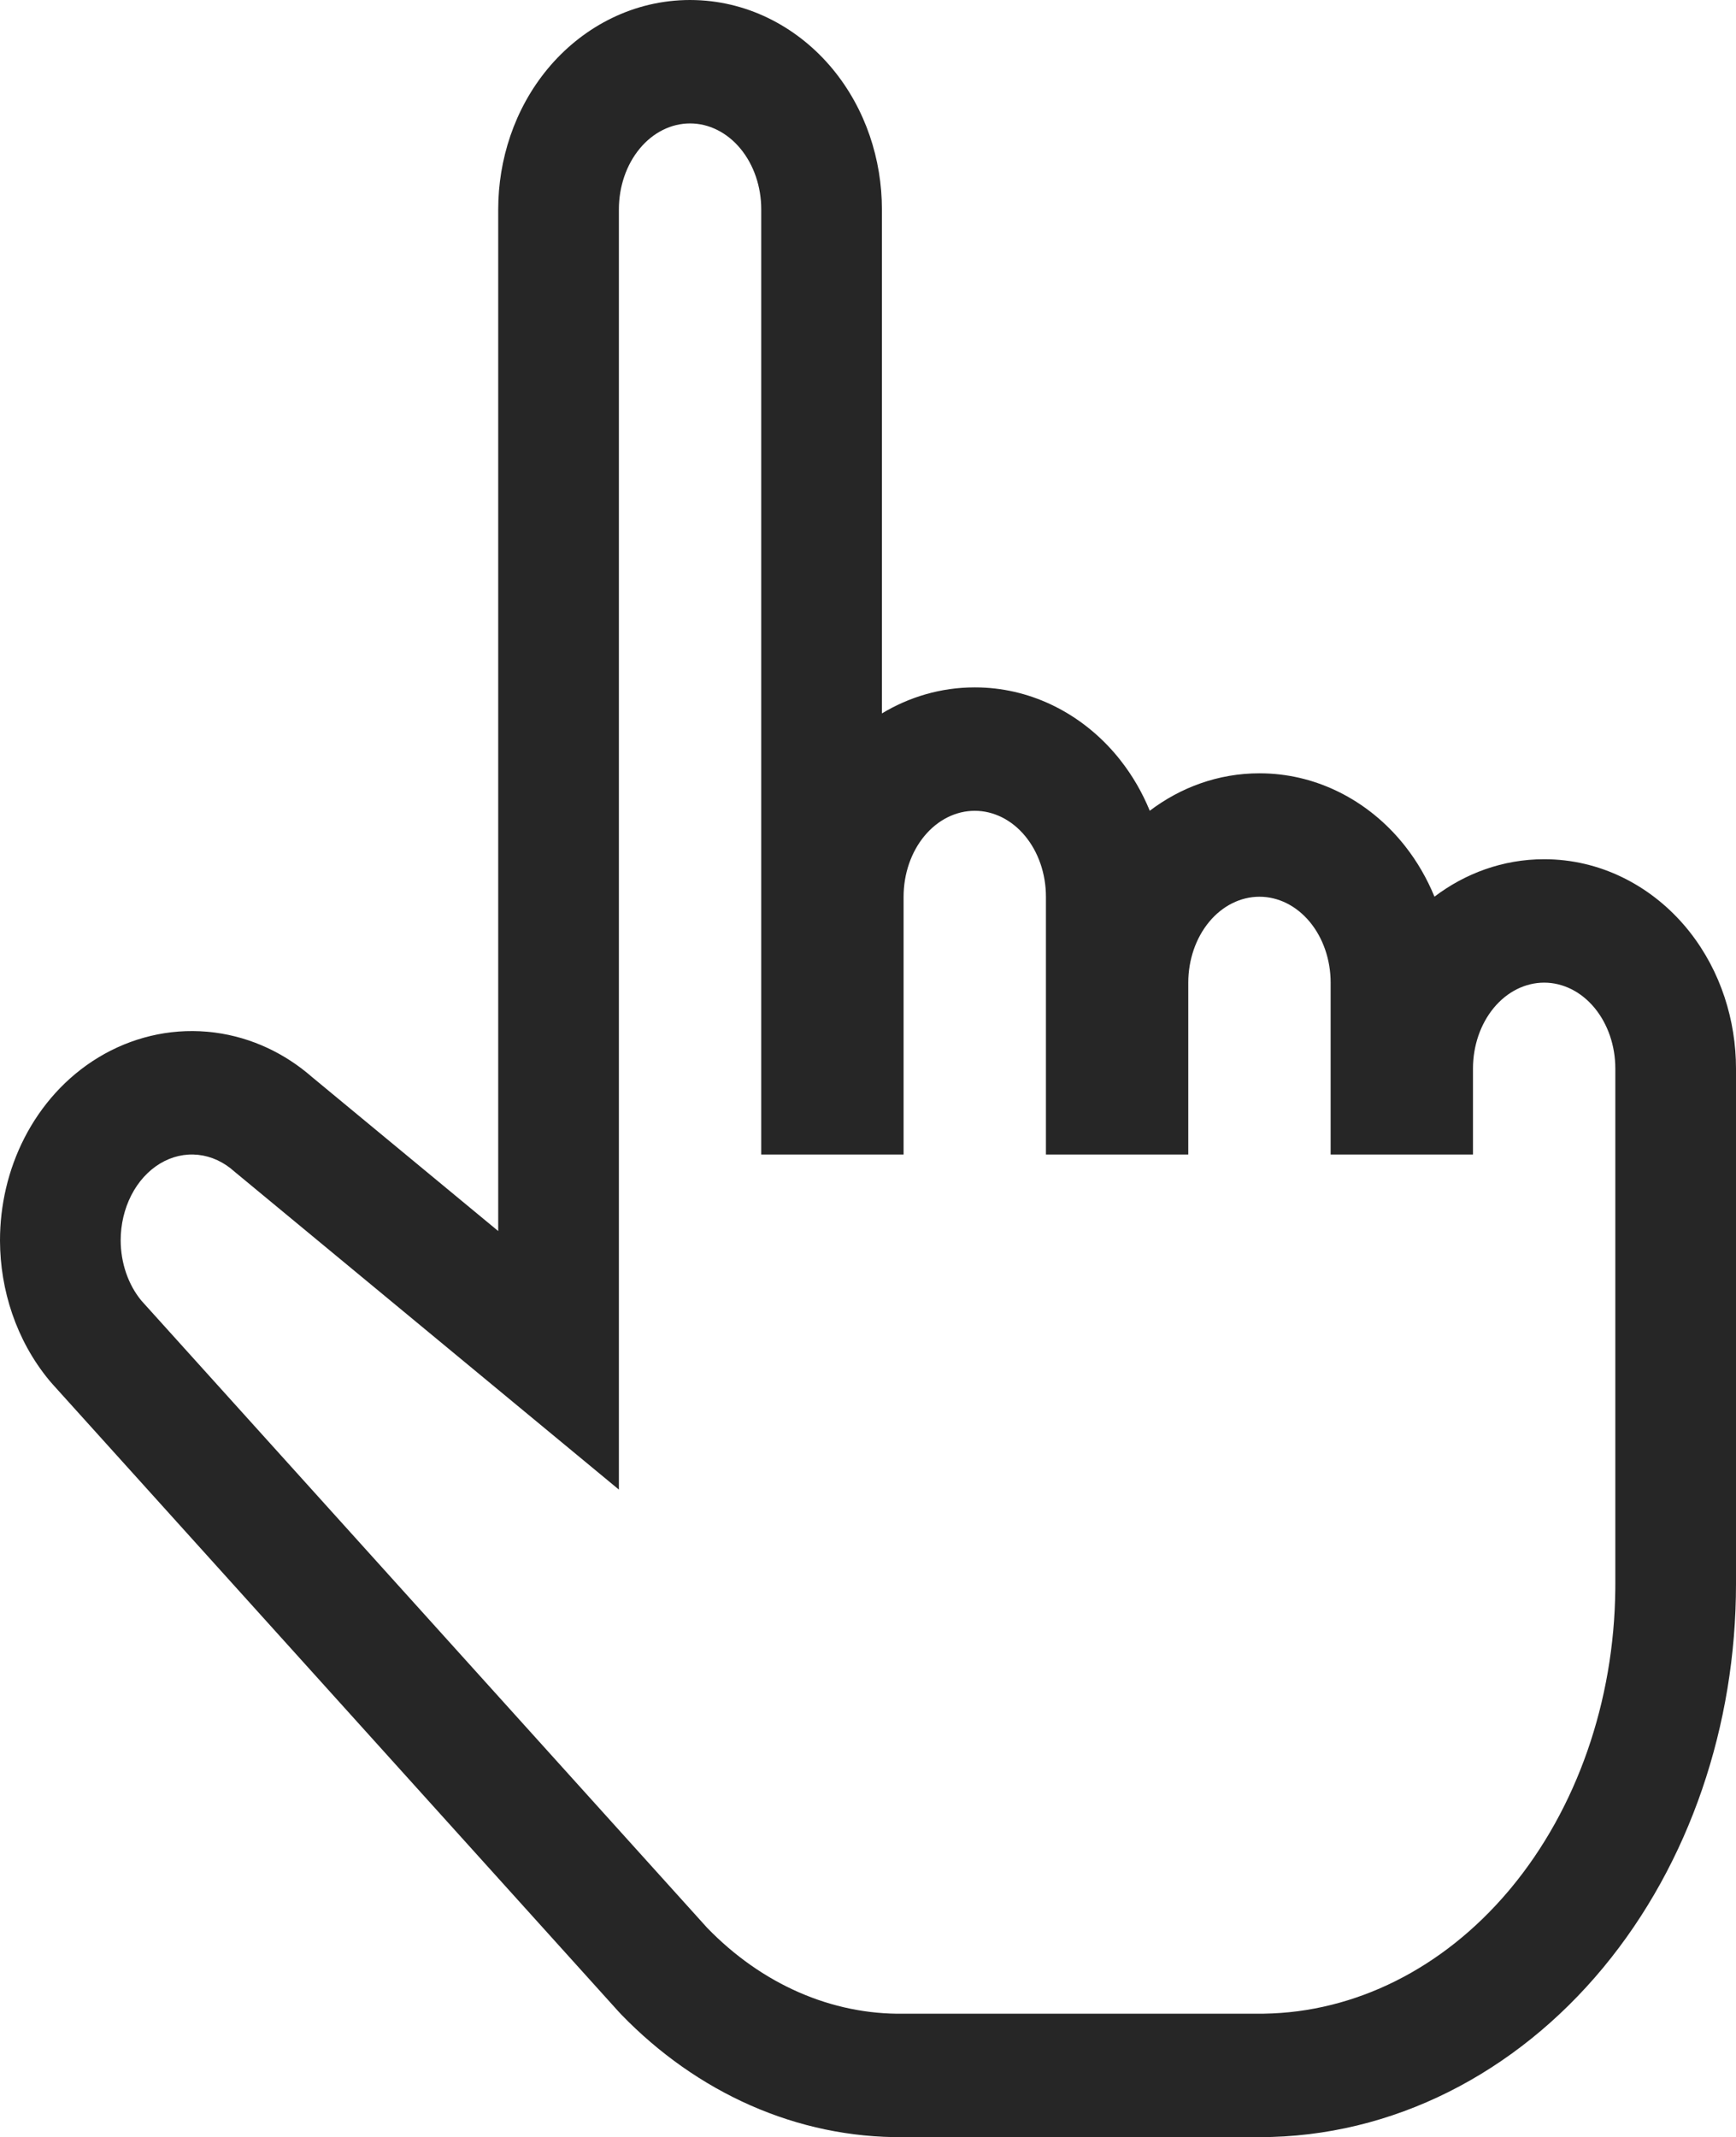 <svg width="282" height="347" viewBox="0 0 282 347" fill="none" xmlns="http://www.w3.org/2000/svg">
<path d="M123.658 33.99C123.658 30.291 122.44 26.742 120.272 24.126C118.103 21.51 115.162 20.04 112.096 20.04C109.029 20.04 106.088 21.51 103.92 24.126C101.752 26.742 100.534 30.291 100.534 33.99V241.857L38.1 190.239C36.383 188.685 34.34 187.738 32.202 187.505C30.063 187.273 27.913 187.764 25.993 188.922C24.073 190.081 22.457 191.862 21.329 194.065C20.2 196.269 19.602 198.809 19.602 201.4C19.615 205.06 20.819 208.567 22.955 211.166L114.87 313.007C123.754 322.17 135.095 327.128 146.781 326.957H204.59L205.307 326.951C220.14 326.729 234.337 319.634 244.955 307.136L245.467 306.527C256.138 293.65 262.206 276.256 262.393 258.069L262.398 257.203V173.498C262.398 169.798 261.18 166.25 259.012 163.634C256.844 161.017 253.902 159.547 250.836 159.547C247.77 159.548 244.829 161.018 242.661 163.634C240.493 166.25 239.275 169.798 239.275 173.498V187.45H216.152V159.547C216.152 155.848 214.933 152.299 212.765 149.683C210.597 147.067 207.656 145.597 204.59 145.597C201.523 145.597 198.582 147.067 196.414 149.683C194.246 152.299 193.028 155.848 193.027 159.547V187.45H169.904V145.597C169.904 141.897 168.686 138.349 166.518 135.733C164.35 133.116 161.409 131.646 158.342 131.646C155.276 131.646 152.336 133.116 150.167 135.733C147.999 138.349 146.781 141.897 146.781 145.597V187.45H123.658V33.99ZM143.26 115.834C147.665 113.183 152.796 111.607 158.342 111.607L159.222 111.619C167.975 111.883 175.639 116.068 180.95 122.162L181.474 122.778L181.973 123.396C183.978 125.936 185.574 128.719 186.772 131.637C191.726 127.883 197.852 125.557 204.59 125.557L205.468 125.571C214.221 125.834 221.885 130.019 227.197 136.113L227.72 136.729L228.22 137.346C230.225 139.887 231.82 142.67 233.018 145.587C237.972 141.833 244.099 139.508 250.836 139.508C259.954 139.508 267.955 143.767 273.444 150.064L273.968 150.679L274.466 151.297C279.542 157.727 282 165.709 282 173.498V257.203C282 280.043 274.509 302.484 260.422 319.481C246.251 336.58 226.267 346.997 204.59 346.997H146.788C129.424 347.171 113.185 339.736 100.948 327.114C100.784 326.944 100.622 326.772 100.464 326.596L8.549 224.755C8.344 224.528 8.143 224.295 7.948 224.058C2.62 217.577 0.028 209.428 0 201.472V201.4C0 195.71 1.304 189.962 3.963 184.769C6.626 179.571 10.681 174.891 16.031 171.663C21.267 168.505 27.391 166.969 33.669 167.518L34.277 167.578L34.881 167.65C40.916 168.436 46.345 171.076 50.69 174.876L80.932 199.879V33.99C80.932 25.95 83.551 17.704 88.965 11.172L89.488 10.556C94.977 4.259 102.977 0 112.096 0L112.974 0.014C122.019 0.286 129.901 4.746 135.227 11.172C140.641 17.704 143.26 25.95 143.26 33.99V115.834Z" fill="#262626"/>
</svg>
